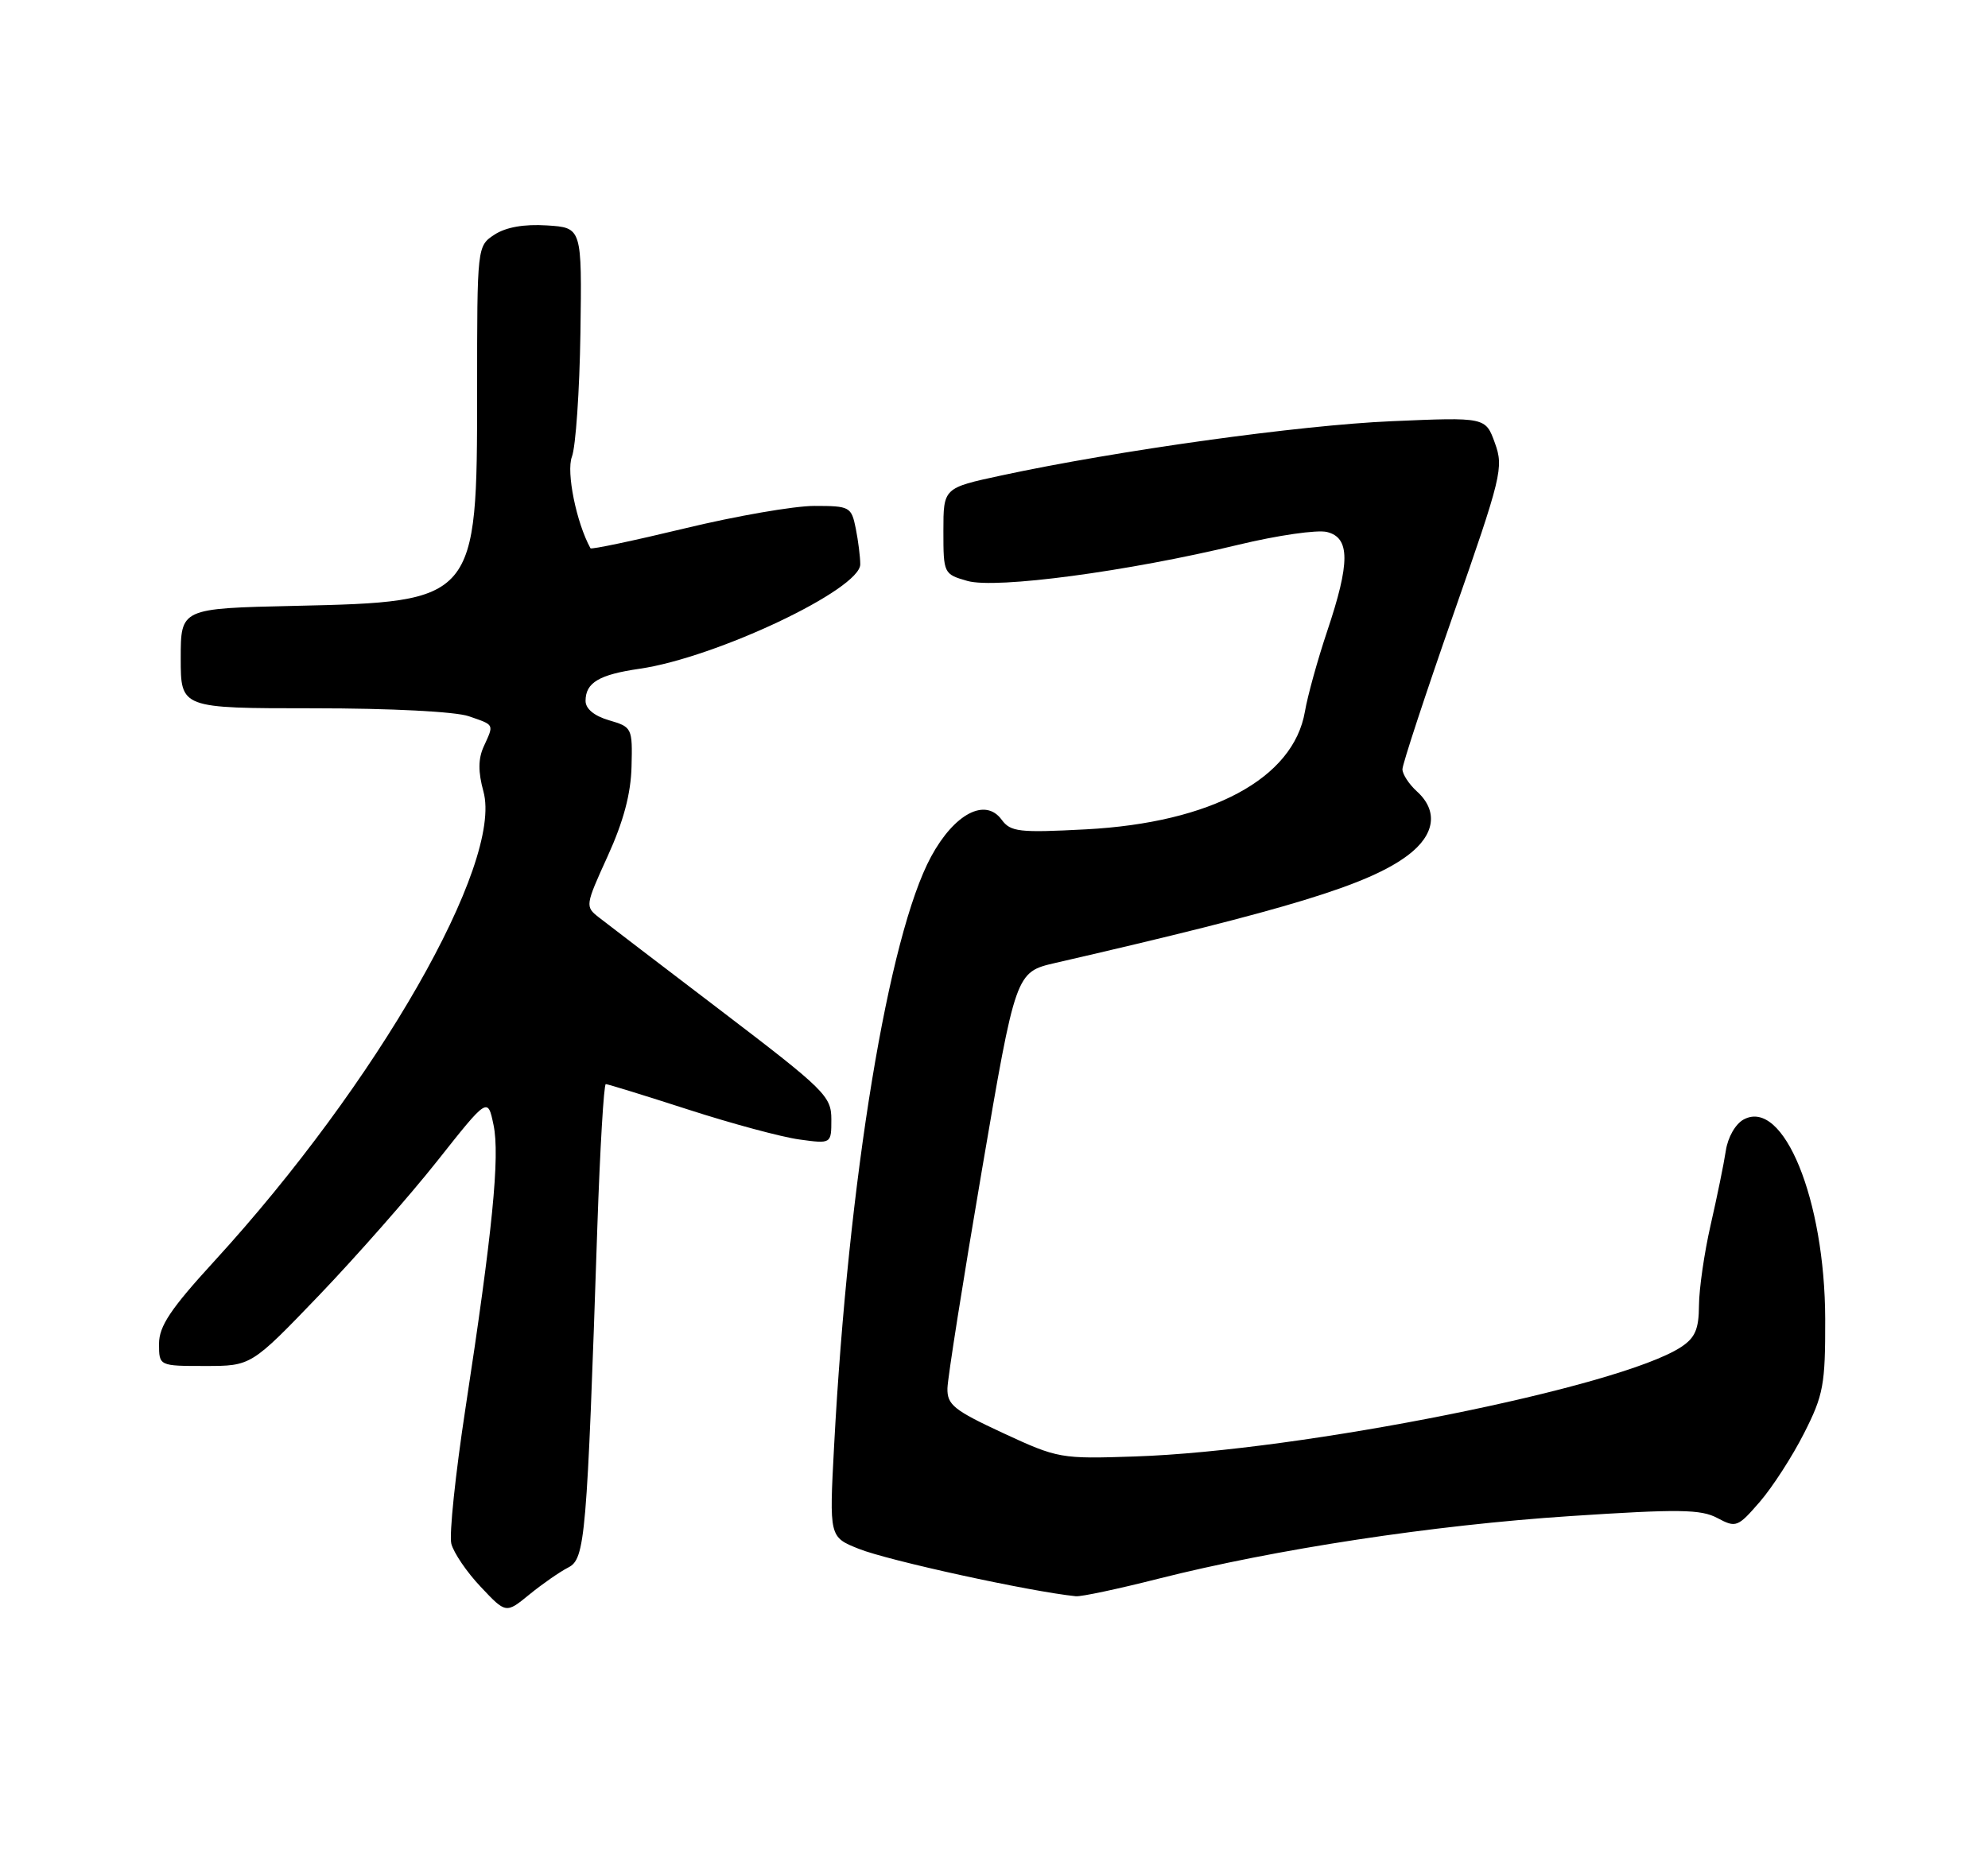 <?xml version="1.0" encoding="UTF-8" standalone="no"?>
<!DOCTYPE svg PUBLIC "-//W3C//DTD SVG 1.1//EN" "http://www.w3.org/Graphics/SVG/1.1/DTD/svg11.dtd" >
<svg xmlns="http://www.w3.org/2000/svg" xmlns:xlink="http://www.w3.org/1999/xlink" version="1.1" viewBox="0 0 275 256">
 <g >
 <path fill="currentColor"
d=" M 78.61 216.88 C 80.95 215.69 81.19 212.84 82.63 169.75 C 83.00 158.89 83.53 150.00 83.80 150.00 C 84.08 150.00 89.22 151.59 95.23 153.53 C 101.23 155.47 108.13 157.33 110.57 157.66 C 115.00 158.27 115.00 158.27 115.00 154.88 C 115.00 151.68 114.14 150.83 99.93 139.99 C 91.64 133.67 83.96 127.81 82.88 126.96 C 80.92 125.43 80.94 125.32 84.06 118.46 C 86.25 113.65 87.27 109.82 87.36 106.06 C 87.50 100.73 87.43 100.59 84.25 99.66 C 82.20 99.06 81.00 98.07 81.00 96.98 C 81.00 94.45 82.87 93.34 88.48 92.53 C 99.04 91.00 119.00 81.55 119.00 78.08 C 119.00 77.07 118.72 74.84 118.38 73.13 C 117.77 70.12 117.56 70.00 112.65 70.00 C 109.85 70.00 101.78 71.40 94.72 73.11 C 87.66 74.81 81.79 76.05 81.68 75.86 C 79.73 72.32 78.31 65.32 79.11 63.20 C 79.64 61.81 80.17 54.11 80.29 46.09 C 80.50 31.50 80.50 31.50 75.66 31.19 C 72.49 30.99 70.00 31.43 68.41 32.46 C 66.00 34.05 66.00 34.05 66.00 54.07 C 66.00 83.12 65.87 83.27 40.75 83.83 C 25.00 84.18 25.00 84.18 25.00 91.09 C 25.00 98.00 25.00 98.00 43.35 98.00 C 54.10 98.00 63.01 98.46 64.85 99.10 C 68.45 100.35 68.35 100.14 66.91 103.30 C 66.14 104.99 66.13 106.80 66.87 109.50 C 69.61 119.43 52.17 149.89 29.66 174.48 C 23.59 181.11 22.00 183.49 22.00 185.93 C 22.00 189.00 22.00 189.00 28.38 189.00 C 34.75 189.00 34.75 189.00 44.13 179.23 C 49.28 173.85 56.64 165.49 60.49 160.63 C 67.47 151.81 67.47 151.81 68.27 155.65 C 69.17 159.95 68.13 170.43 64.38 194.91 C 63.00 203.94 62.12 212.34 62.43 213.59 C 62.75 214.84 64.57 217.53 66.50 219.56 C 69.99 223.27 69.99 223.27 73.24 220.61 C 75.03 219.15 77.45 217.47 78.61 216.88 Z  M 160.22 218.44 C 176.43 214.34 198.18 211.02 217.20 209.77 C 232.25 208.78 235.29 208.82 237.57 210.04 C 240.14 211.41 240.38 211.32 243.44 207.79 C 245.19 205.76 247.95 201.49 249.56 198.30 C 252.24 193.02 252.50 191.60 252.48 182.50 C 252.44 165.98 246.71 151.94 241.21 154.89 C 240.07 155.50 239.01 157.35 238.73 159.23 C 238.46 161.03 237.51 165.65 236.63 169.50 C 235.75 173.35 235.03 178.36 235.02 180.63 C 235.00 183.91 234.49 185.10 232.54 186.38 C 224.05 191.95 180.10 200.75 157.00 201.52 C 146.72 201.87 146.34 201.80 138.75 198.28 C 131.95 195.12 131.01 194.37 131.06 192.09 C 131.09 190.67 133.23 177.12 135.81 162.00 C 140.50 134.50 140.50 134.50 146.00 133.23 C 178.16 125.83 189.31 122.43 194.75 118.34 C 198.51 115.51 198.98 112.20 196.00 109.50 C 194.90 108.50 194.00 107.12 194.00 106.43 C 194.00 105.74 197.17 96.10 201.04 85.02 C 207.73 65.89 208.02 64.69 206.79 61.30 C 205.50 57.72 205.50 57.72 192.50 58.28 C 179.82 58.82 154.57 62.33 138.50 65.79 C 130.50 67.51 130.50 67.51 130.50 73.47 C 130.50 79.36 130.54 79.44 133.82 80.38 C 137.76 81.51 156.03 79.07 171.32 75.37 C 176.72 74.07 182.23 73.27 183.57 73.61 C 186.77 74.41 186.77 77.86 183.59 87.33 C 182.27 91.27 180.88 96.28 180.51 98.45 C 178.92 107.72 167.57 113.83 150.22 114.75 C 140.95 115.24 139.80 115.10 138.56 113.42 C 136.31 110.33 132.03 112.57 128.80 118.52 C 122.90 129.42 117.35 163.13 115.38 200.08 C 114.71 212.67 114.71 212.67 118.80 214.30 C 122.84 215.92 142.46 220.21 148.82 220.86 C 149.54 220.94 154.67 219.85 160.22 218.44 Z "/>
</g>
</svg>